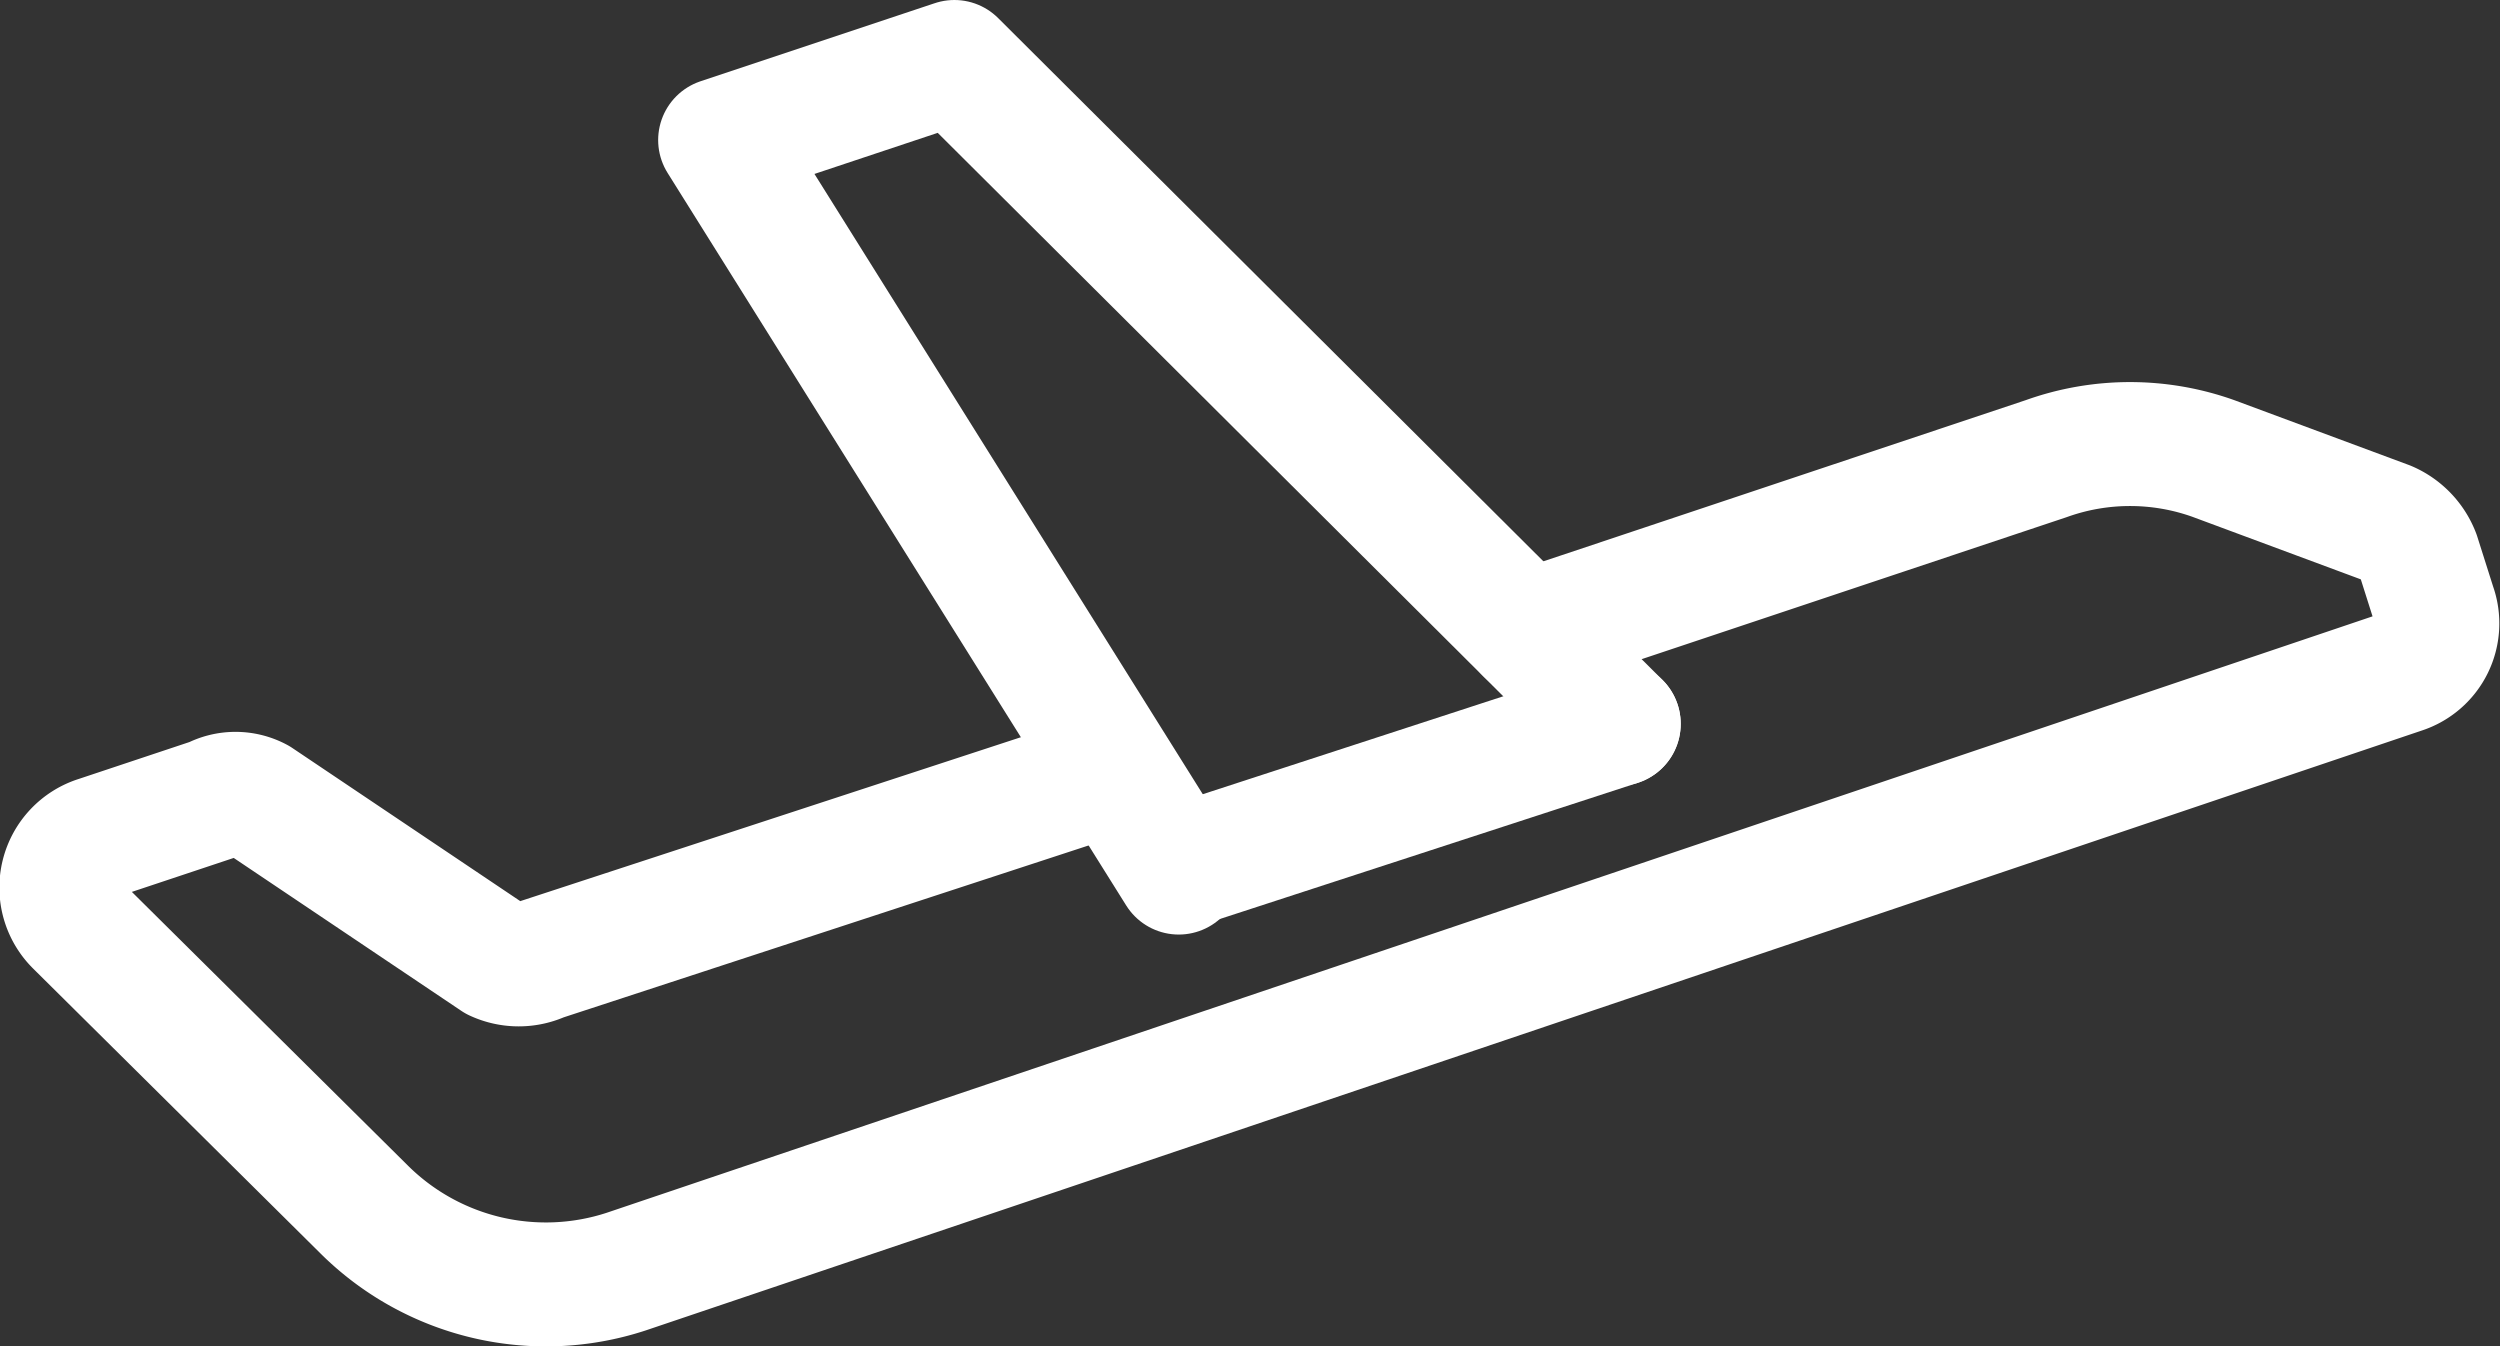 <svg xmlns="http://www.w3.org/2000/svg" viewBox="0 0 20.17 10.86"><rect x="0" y="0" width="20.17" height="10.86" fill="#333333" stroke="none"/><defs><style>.cls-1{fill:none;stroke:#fff;stroke-linecap:round;stroke-linejoin:round;}</style></defs><title>Recurso 33</title><g id="Capa_2" data-name="Capa 2"><g id="Capa_1-2" data-name="Capa 1"><path class="cls-1" d="M12.32,5.1l4.19-1.4a2,2,0,0,1,1.35,0l1.4.52a.46.46,0,0,1,.25.26l.13.41a.41.41,0,0,1-.26.53L5.05,10.26a2.08,2.08,0,0,1-2.11-.5L.62,7.46a.42.42,0,0,1,.17-.7l.93-.31a.38.38,0,0,1,.36,0L4,7.74a.44.44,0,0,0,.37,0L8.89,6.26"/><polyline class="cls-1" points="13.06 5.84 7.7 0.5 5.81 1.13 9.51 7.04"/><path class="cls-1" d="M13.06,5.84,9.5,7"/></g></g></svg>